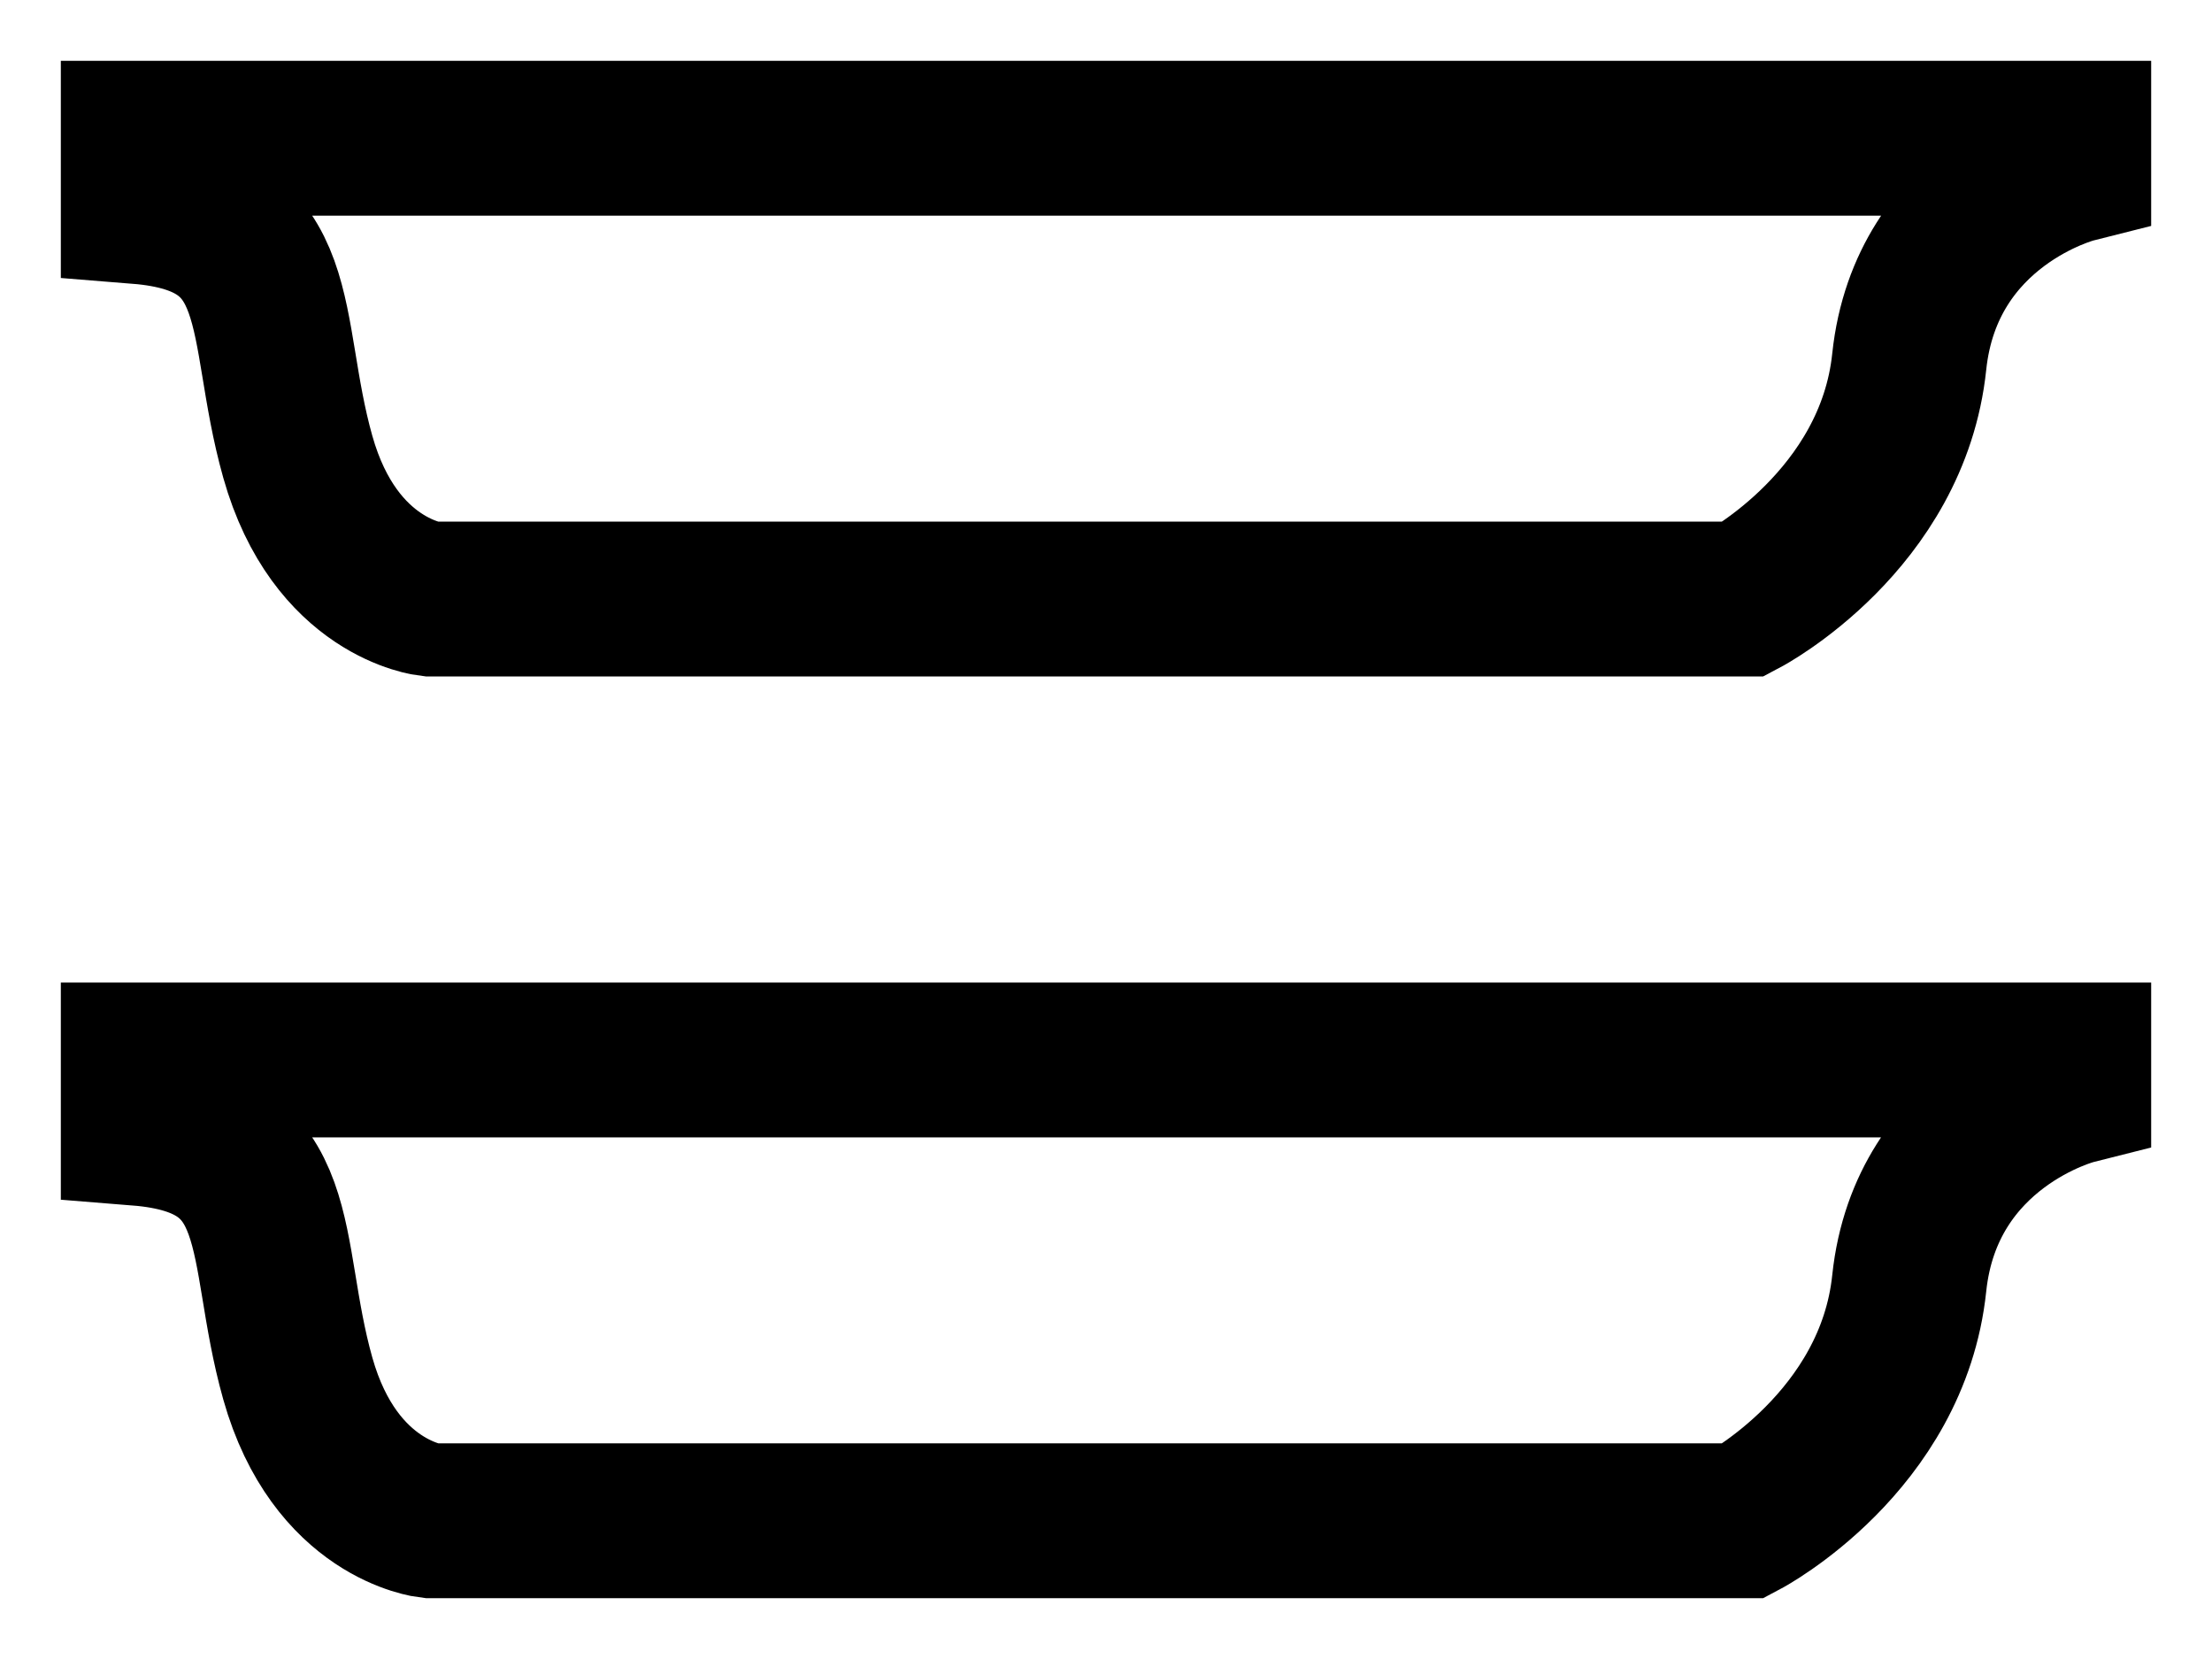 <svg width="16" height="12" viewBox="0 0 16 12" fill="none" xmlns="http://www.w3.org/2000/svg">
<g id="Group 5">
<path id="Path 41" fill-rule="evenodd" clip-rule="evenodd" d="M15 7.864C15 7.864 13.931 8.134 13.81 9.282C13.69 10.43 12.614 11 12.614 11H7.499H3.112C3.112 11 2.423 10.925 2.154 9.971C1.885 9.016 2.108 8.25 1 8.161V7.667H15V7.864Z" stroke="black" stroke-width="1.12"/>
<path id="Path 41 Copy" fill-rule="evenodd" clip-rule="evenodd" d="M15 1.198C15 1.198 13.931 1.468 13.81 2.616C13.69 3.764 12.614 4.333 12.614 4.333H7.499H3.112C3.112 4.333 2.423 4.259 2.154 3.304C1.885 2.349 2.108 1.583 1 1.494V1H15V1.198Z" stroke="black" stroke-width="1.12"/>
</g>
</svg>

